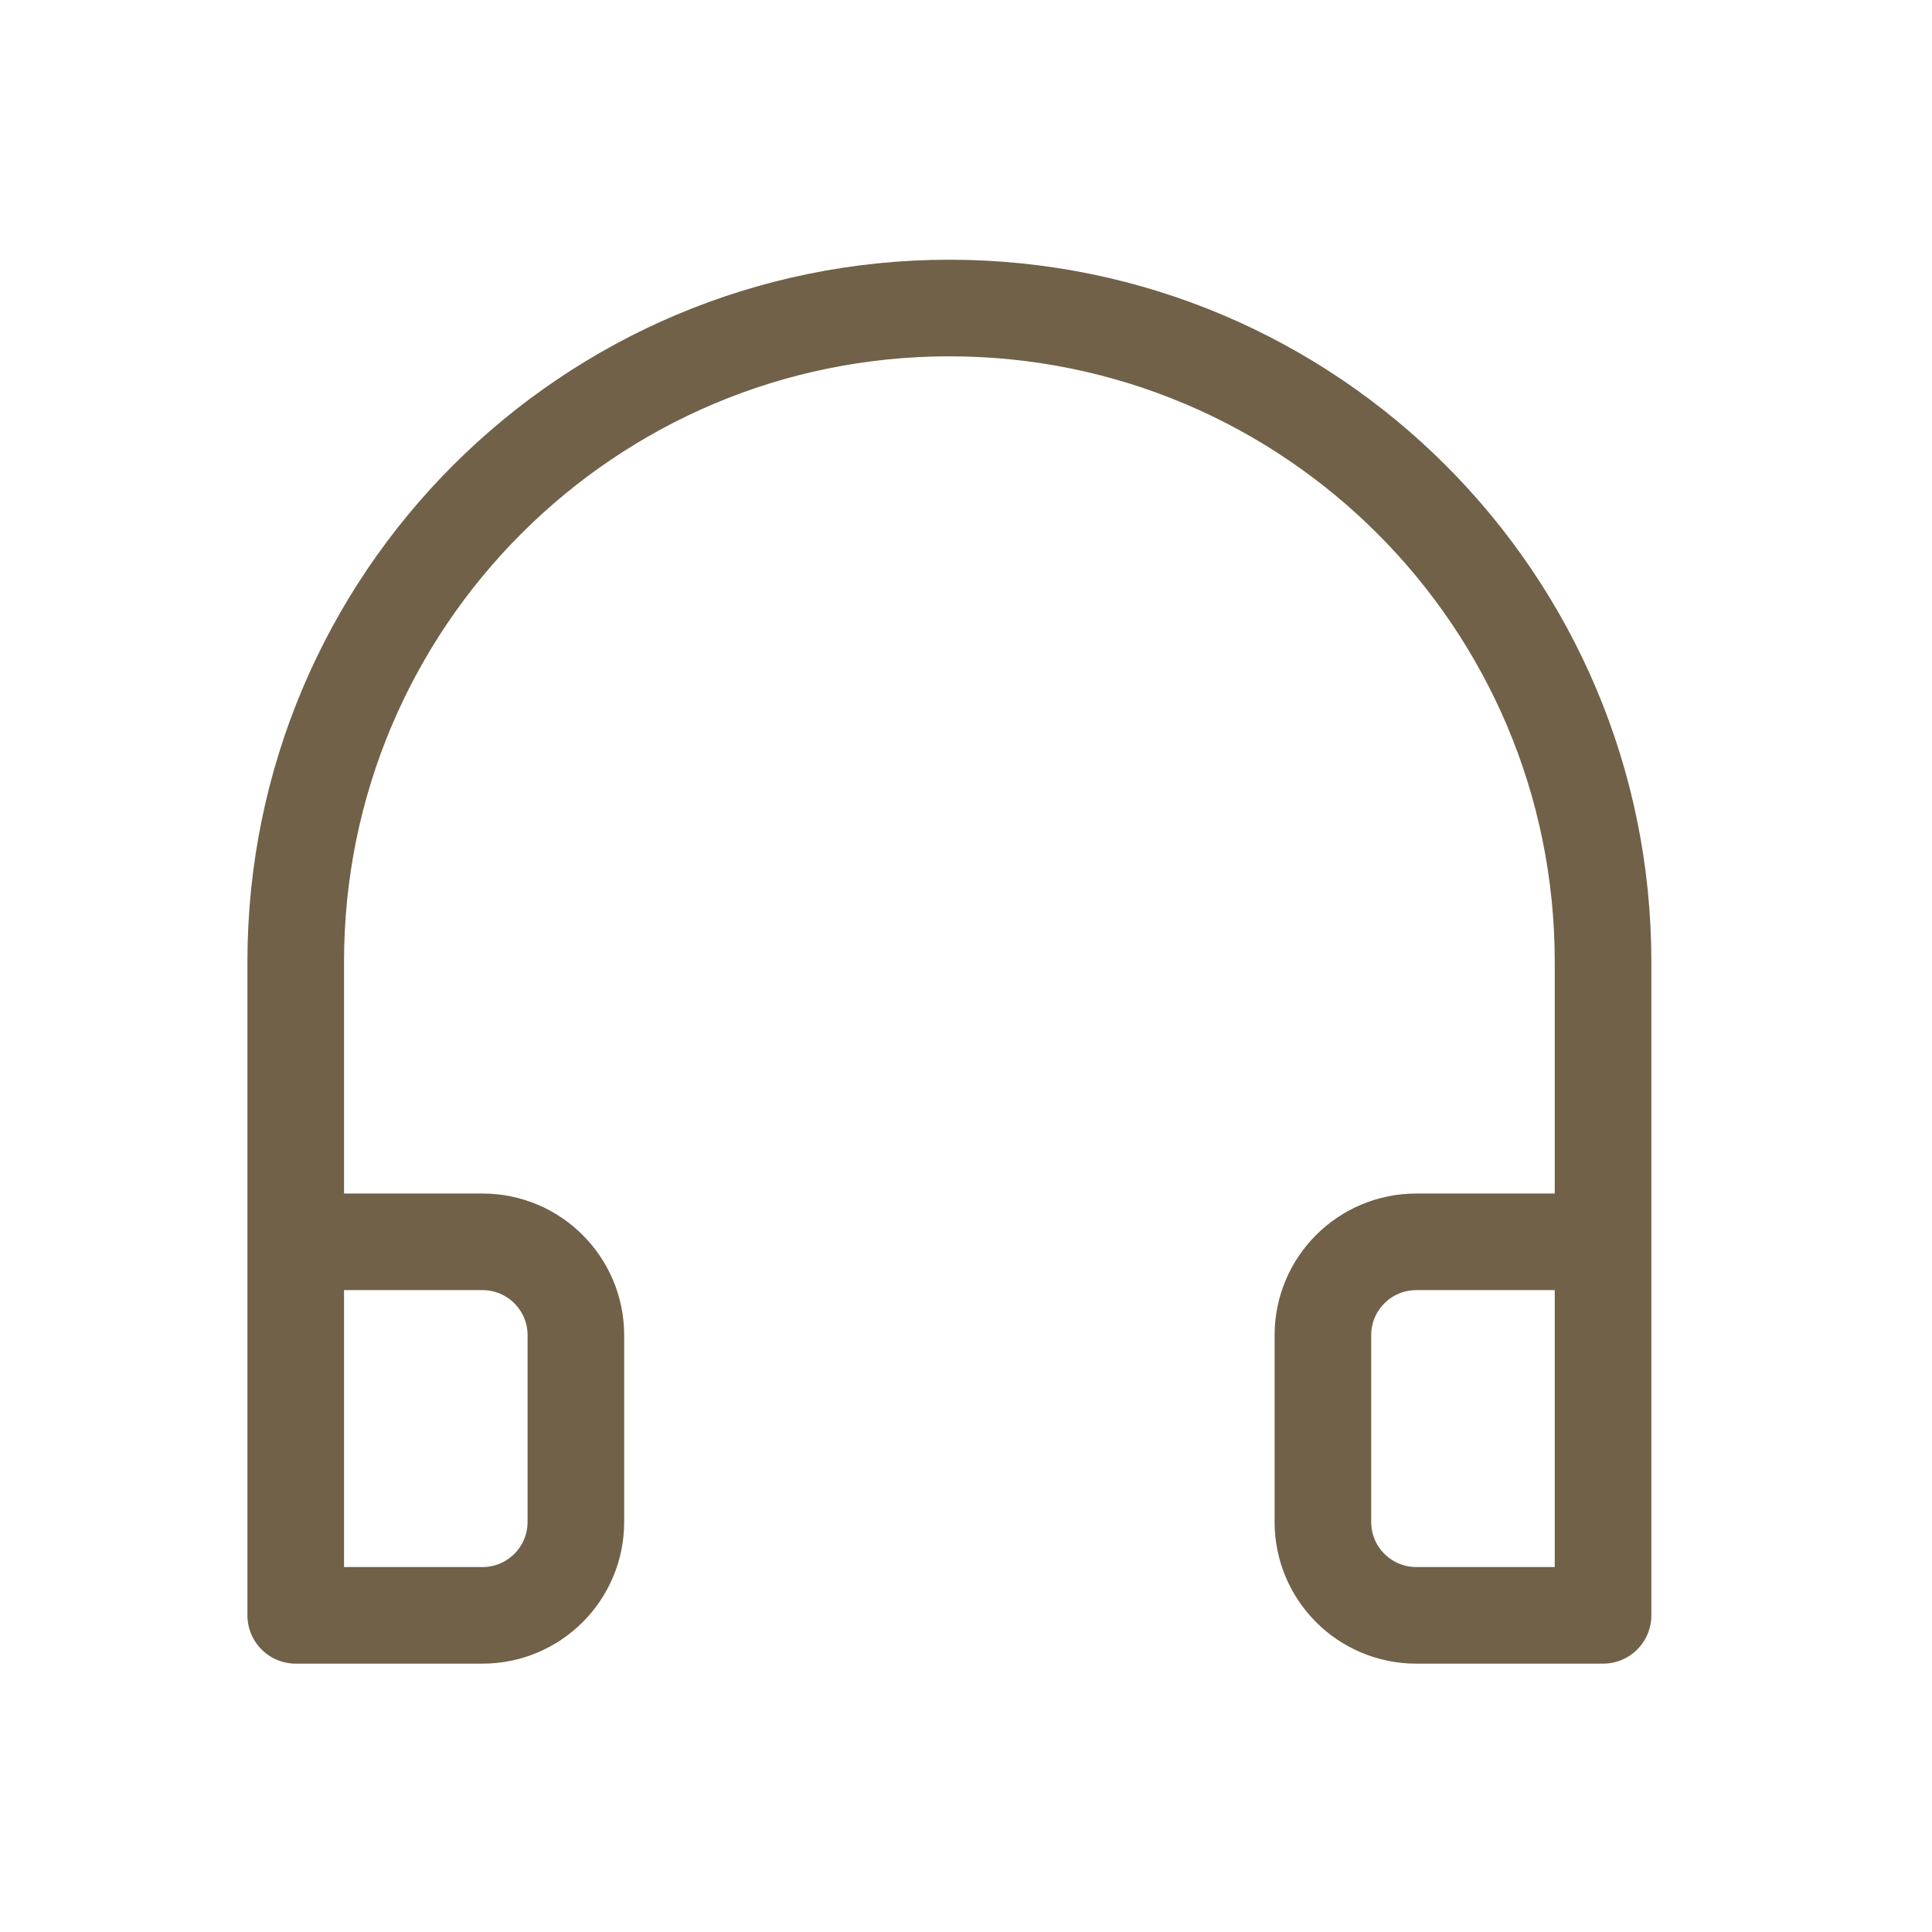 <svg width="30" height="30" viewBox="0 0 30 30" fill="none" xmlns="http://www.w3.org/2000/svg">
<path d="M4.592 19.283H7.492C8.293 19.283 8.942 19.932 8.942 20.733V23.633C8.942 24.434 8.293 25.083 7.492 25.083H4.592V14.933C4.592 9.328 9.136 4.783 14.742 4.783C20.348 4.783 24.892 9.328 24.892 14.933V25.083H21.992C21.191 25.083 20.542 24.434 20.542 23.633V20.733C20.542 19.932 21.191 19.283 21.992 19.283H24.892" stroke="#706148" stroke-width="1.5" stroke-linejoin="round"/>
</svg>
